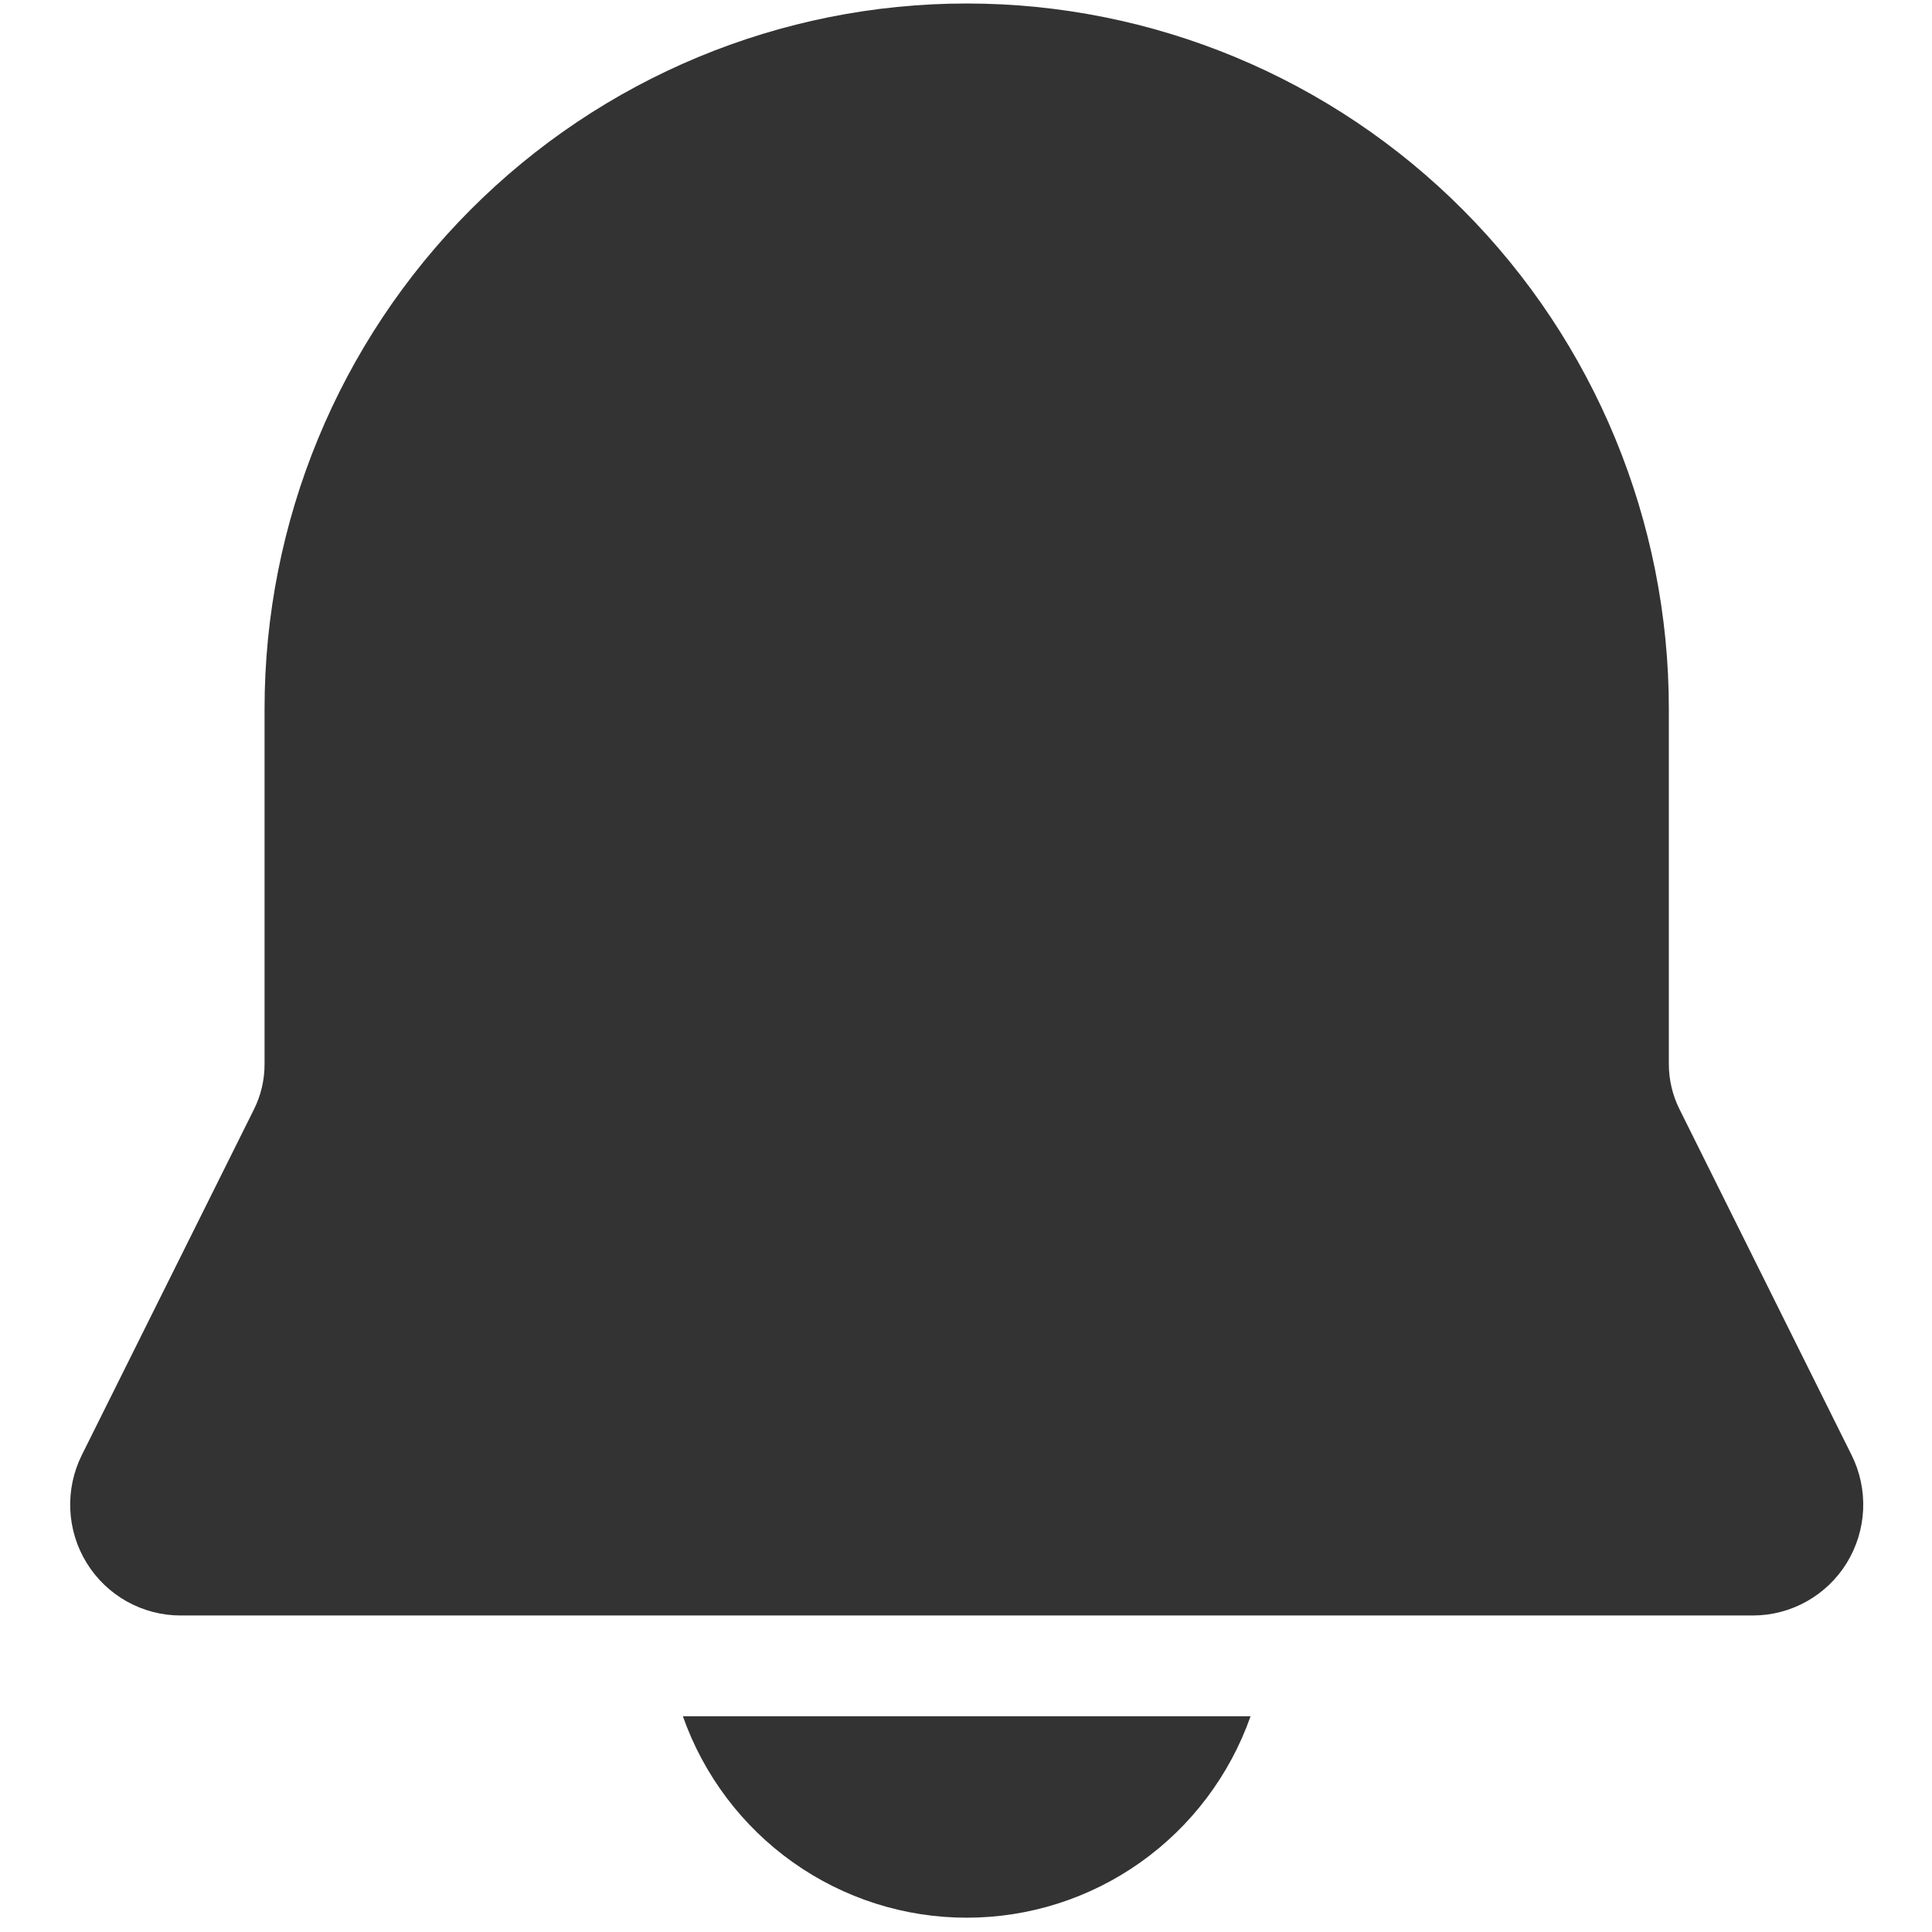 <svg width="30" height="30" viewBox="0 0 44 47" fill="none" xmlns="http://www.w3.org/2000/svg">
<path d="M22.017 0.085C17.487 0.085 13.143 1.892 9.939 5.11C6.736 8.327 4.936 12.691 4.936 17.241V25.888C4.937 26.268 4.849 26.643 4.68 26.984L0.49 35.398C0.286 35.809 0.189 36.266 0.21 36.725C0.23 37.184 0.367 37.63 0.608 38.021C0.848 38.412 1.185 38.735 1.584 38.958C1.984 39.182 2.434 39.3 2.891 39.3H41.143C41.601 39.3 42.051 39.182 42.45 38.958C42.85 38.735 43.186 38.412 43.427 38.021C43.667 37.63 43.804 37.184 43.825 36.725C43.845 36.266 43.749 35.809 43.544 35.398L39.357 26.984C39.187 26.644 39.099 26.268 39.098 25.888V17.241C39.098 12.691 37.299 8.327 34.095 5.11C30.892 1.892 26.547 0.085 22.017 0.085ZM22.017 46.652C20.503 46.653 19.026 46.182 17.789 45.304C16.552 44.426 15.617 43.184 15.112 41.751H28.923C28.418 43.184 27.482 44.426 26.246 45.304C25.009 46.182 23.532 46.653 22.017 46.652Z" fill="#333333"/>
</svg>

